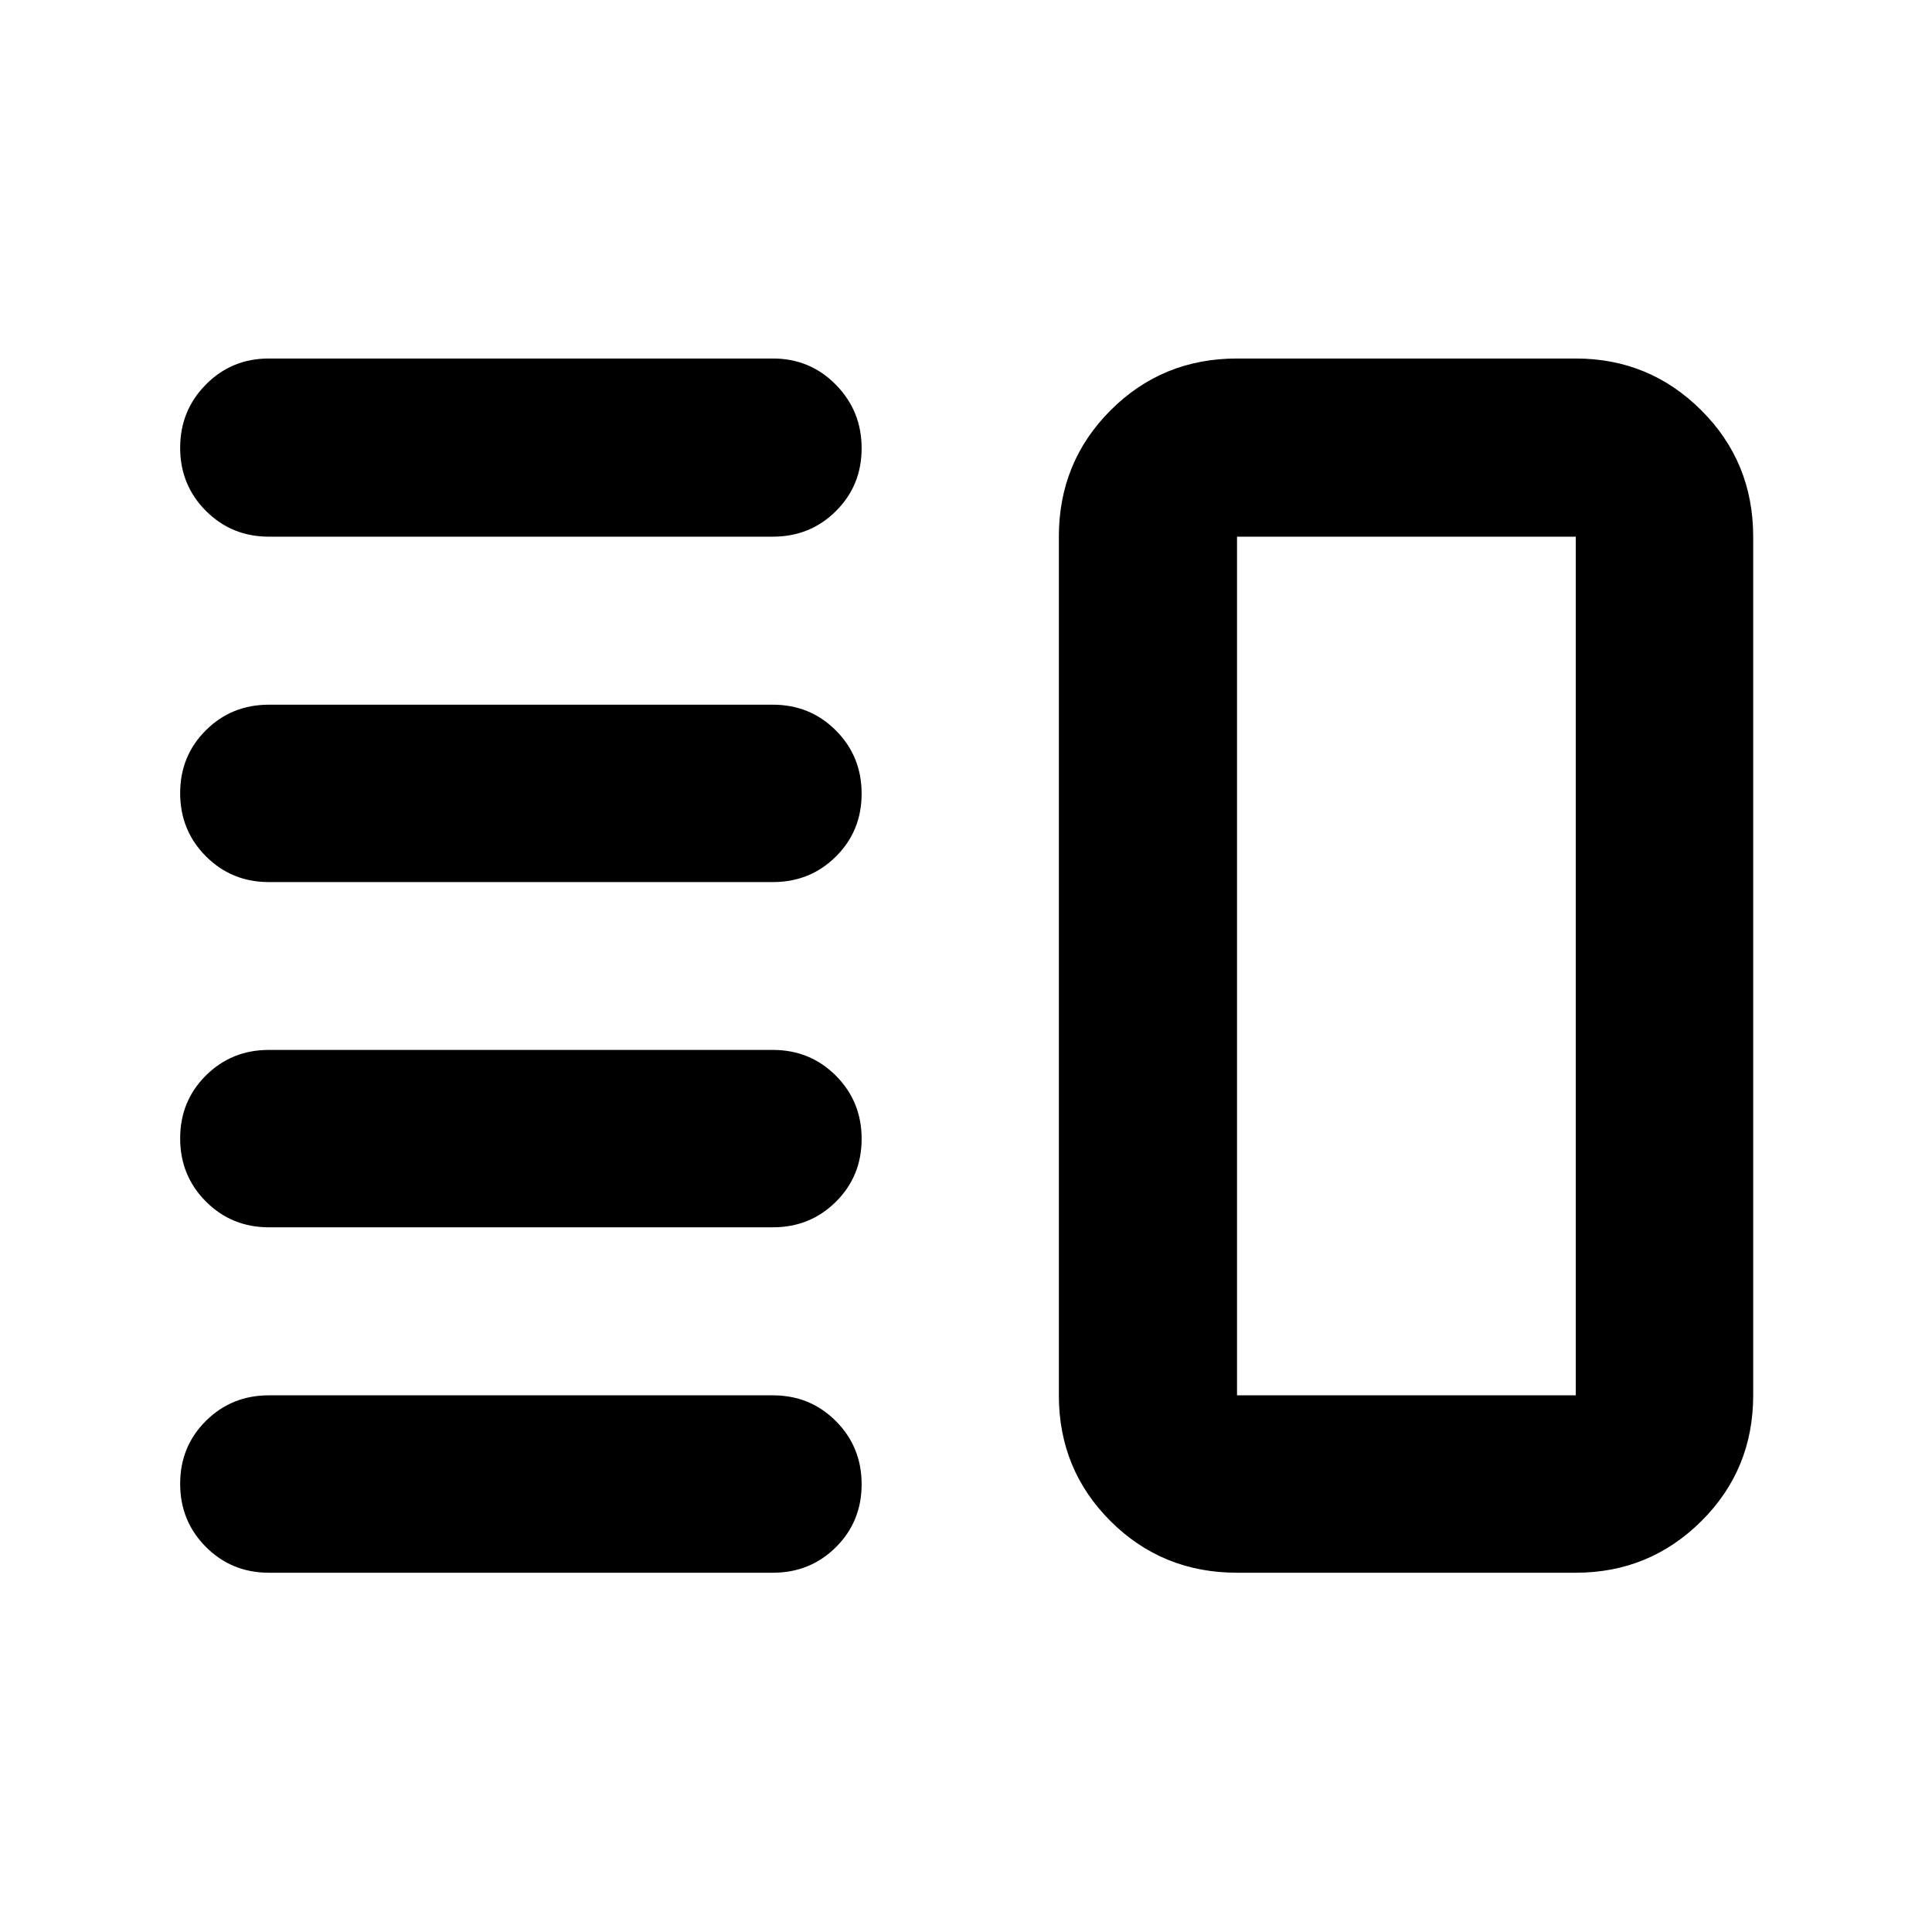 <svg xmlns="http://www.w3.org/2000/svg" height="40" viewBox="0 -960 960 960" width="40"><path d="M133.59-350.16q-18.5 0-31.28-12.82-12.79-12.82-12.79-31.37t12.79-31.25q12.78-12.7 31.28-12.7h250.48q18.5 0 31.29 12.82 12.78 12.82 12.78 31.37t-12.78 31.25q-12.79 12.7-31.29 12.7H133.59Zm0 171.64q-18.5 0-31.28-12.82-12.79-12.82-12.79-31.37t12.79-31.25q12.78-12.71 31.28-12.71h250.48q18.5 0 31.29 12.82 12.78 12.82 12.78 31.37t-12.78 31.26q-12.79 12.7-31.29 12.7H133.59Zm0-343.18q-18.5 0-31.28-12.82-12.79-12.82-12.79-31.37t12.79-31.25q12.78-12.7 31.28-12.7h250.48q18.5 0 31.29 12.82 12.78 12.82 12.78 31.37t-12.78 31.25q-12.79 12.7-31.29 12.7H133.59Zm0-171.63q-18.5 0-31.28-12.82-12.79-12.82-12.79-31.34t12.79-31.44q12.78-12.93 31.28-12.93h250.48q18.5 0 31.29 13.05 12.78 13.04 12.78 31.55 0 18.52-12.78 31.22-12.79 12.71-31.29 12.71H133.59Zm481.08 514.81q-37.1 0-62.81-25.6-25.72-25.61-25.72-62.55v-426.66q0-37.1 25.72-62.81 25.71-25.72 62.81-25.72H783q36.54 0 62.35 25.72 25.8 25.71 25.8 62.81v426.66q0 36.94-25.8 62.55-25.81 25.6-62.35 25.6H614.67Zm0-88.15H783v-426.66H614.67v426.66ZM699.45-480Z"/></svg>